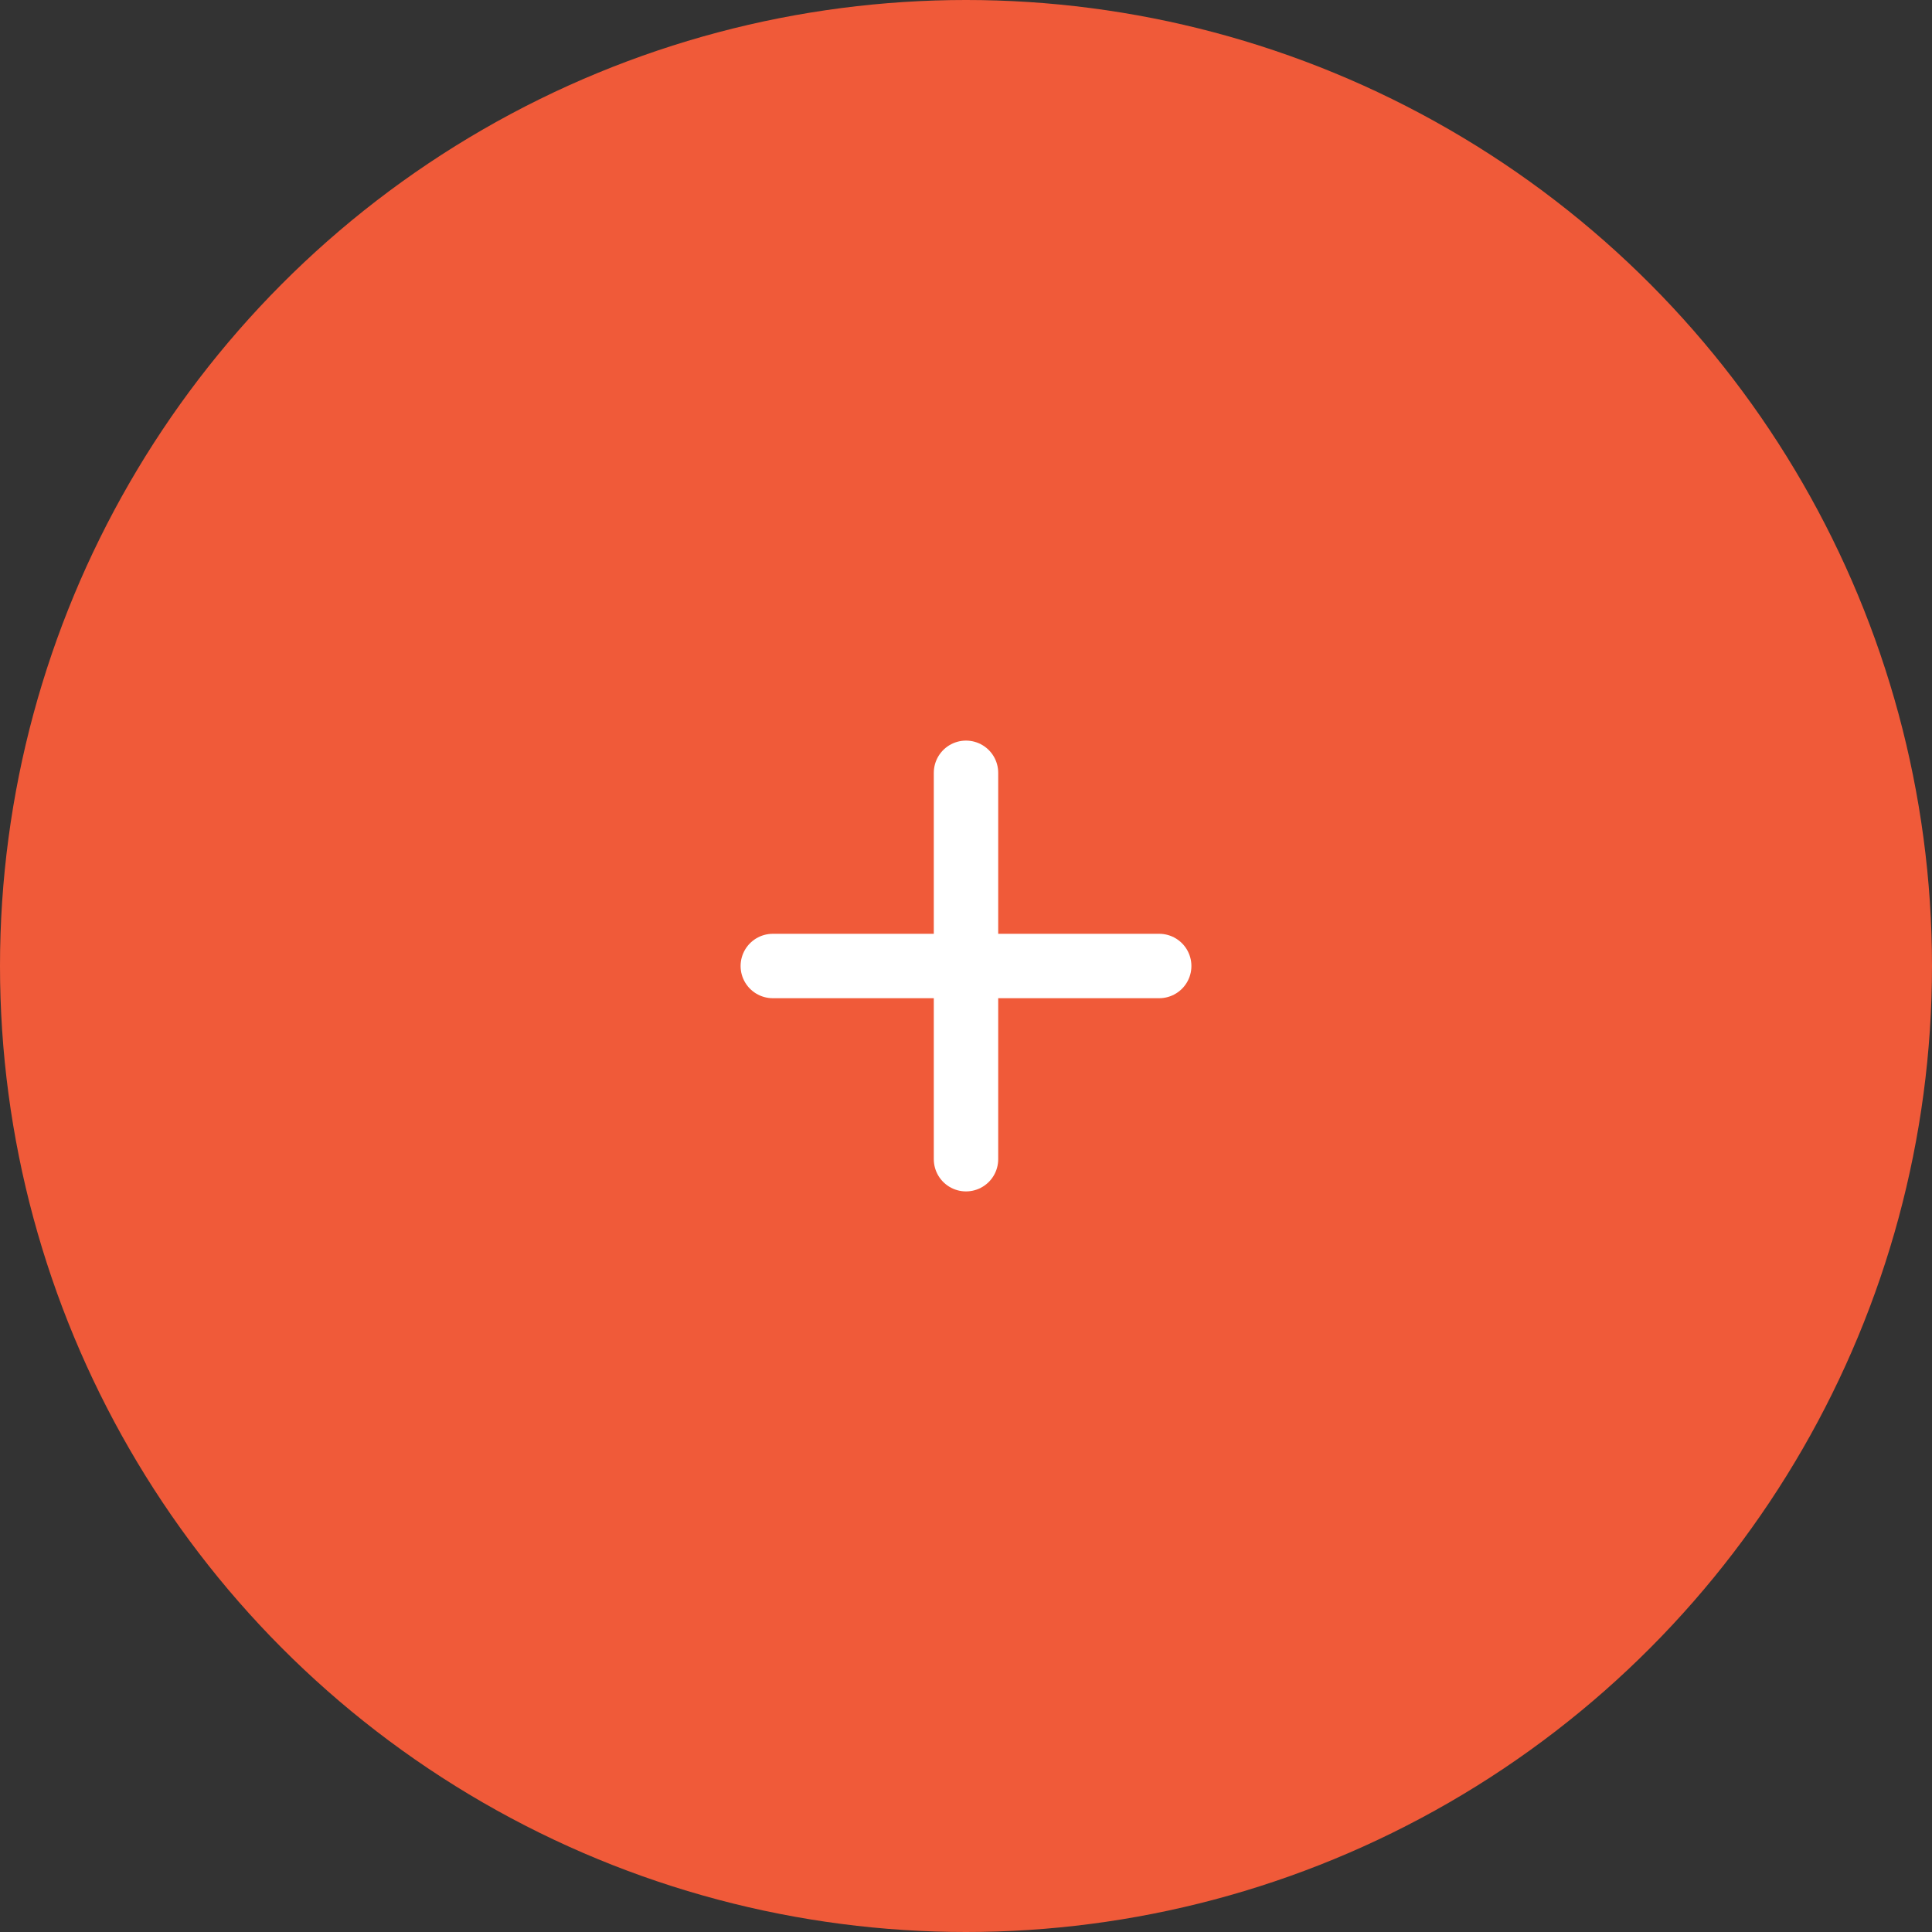 <svg width="60" height="60" viewBox="0 0 60 60" fill="none" xmlns="http://www.w3.org/2000/svg">
<rect x="0" y="0" width="60" height="60" fill="#333333" stroke="none"/>
<circle cx="30" cy="30" r="30" fill="#F05A39"/>
<path d="M24 30H36M30 36L30 24" stroke="white" stroke-width="2" stroke-linecap="round" stroke-linejoin="round"/>
</svg>
